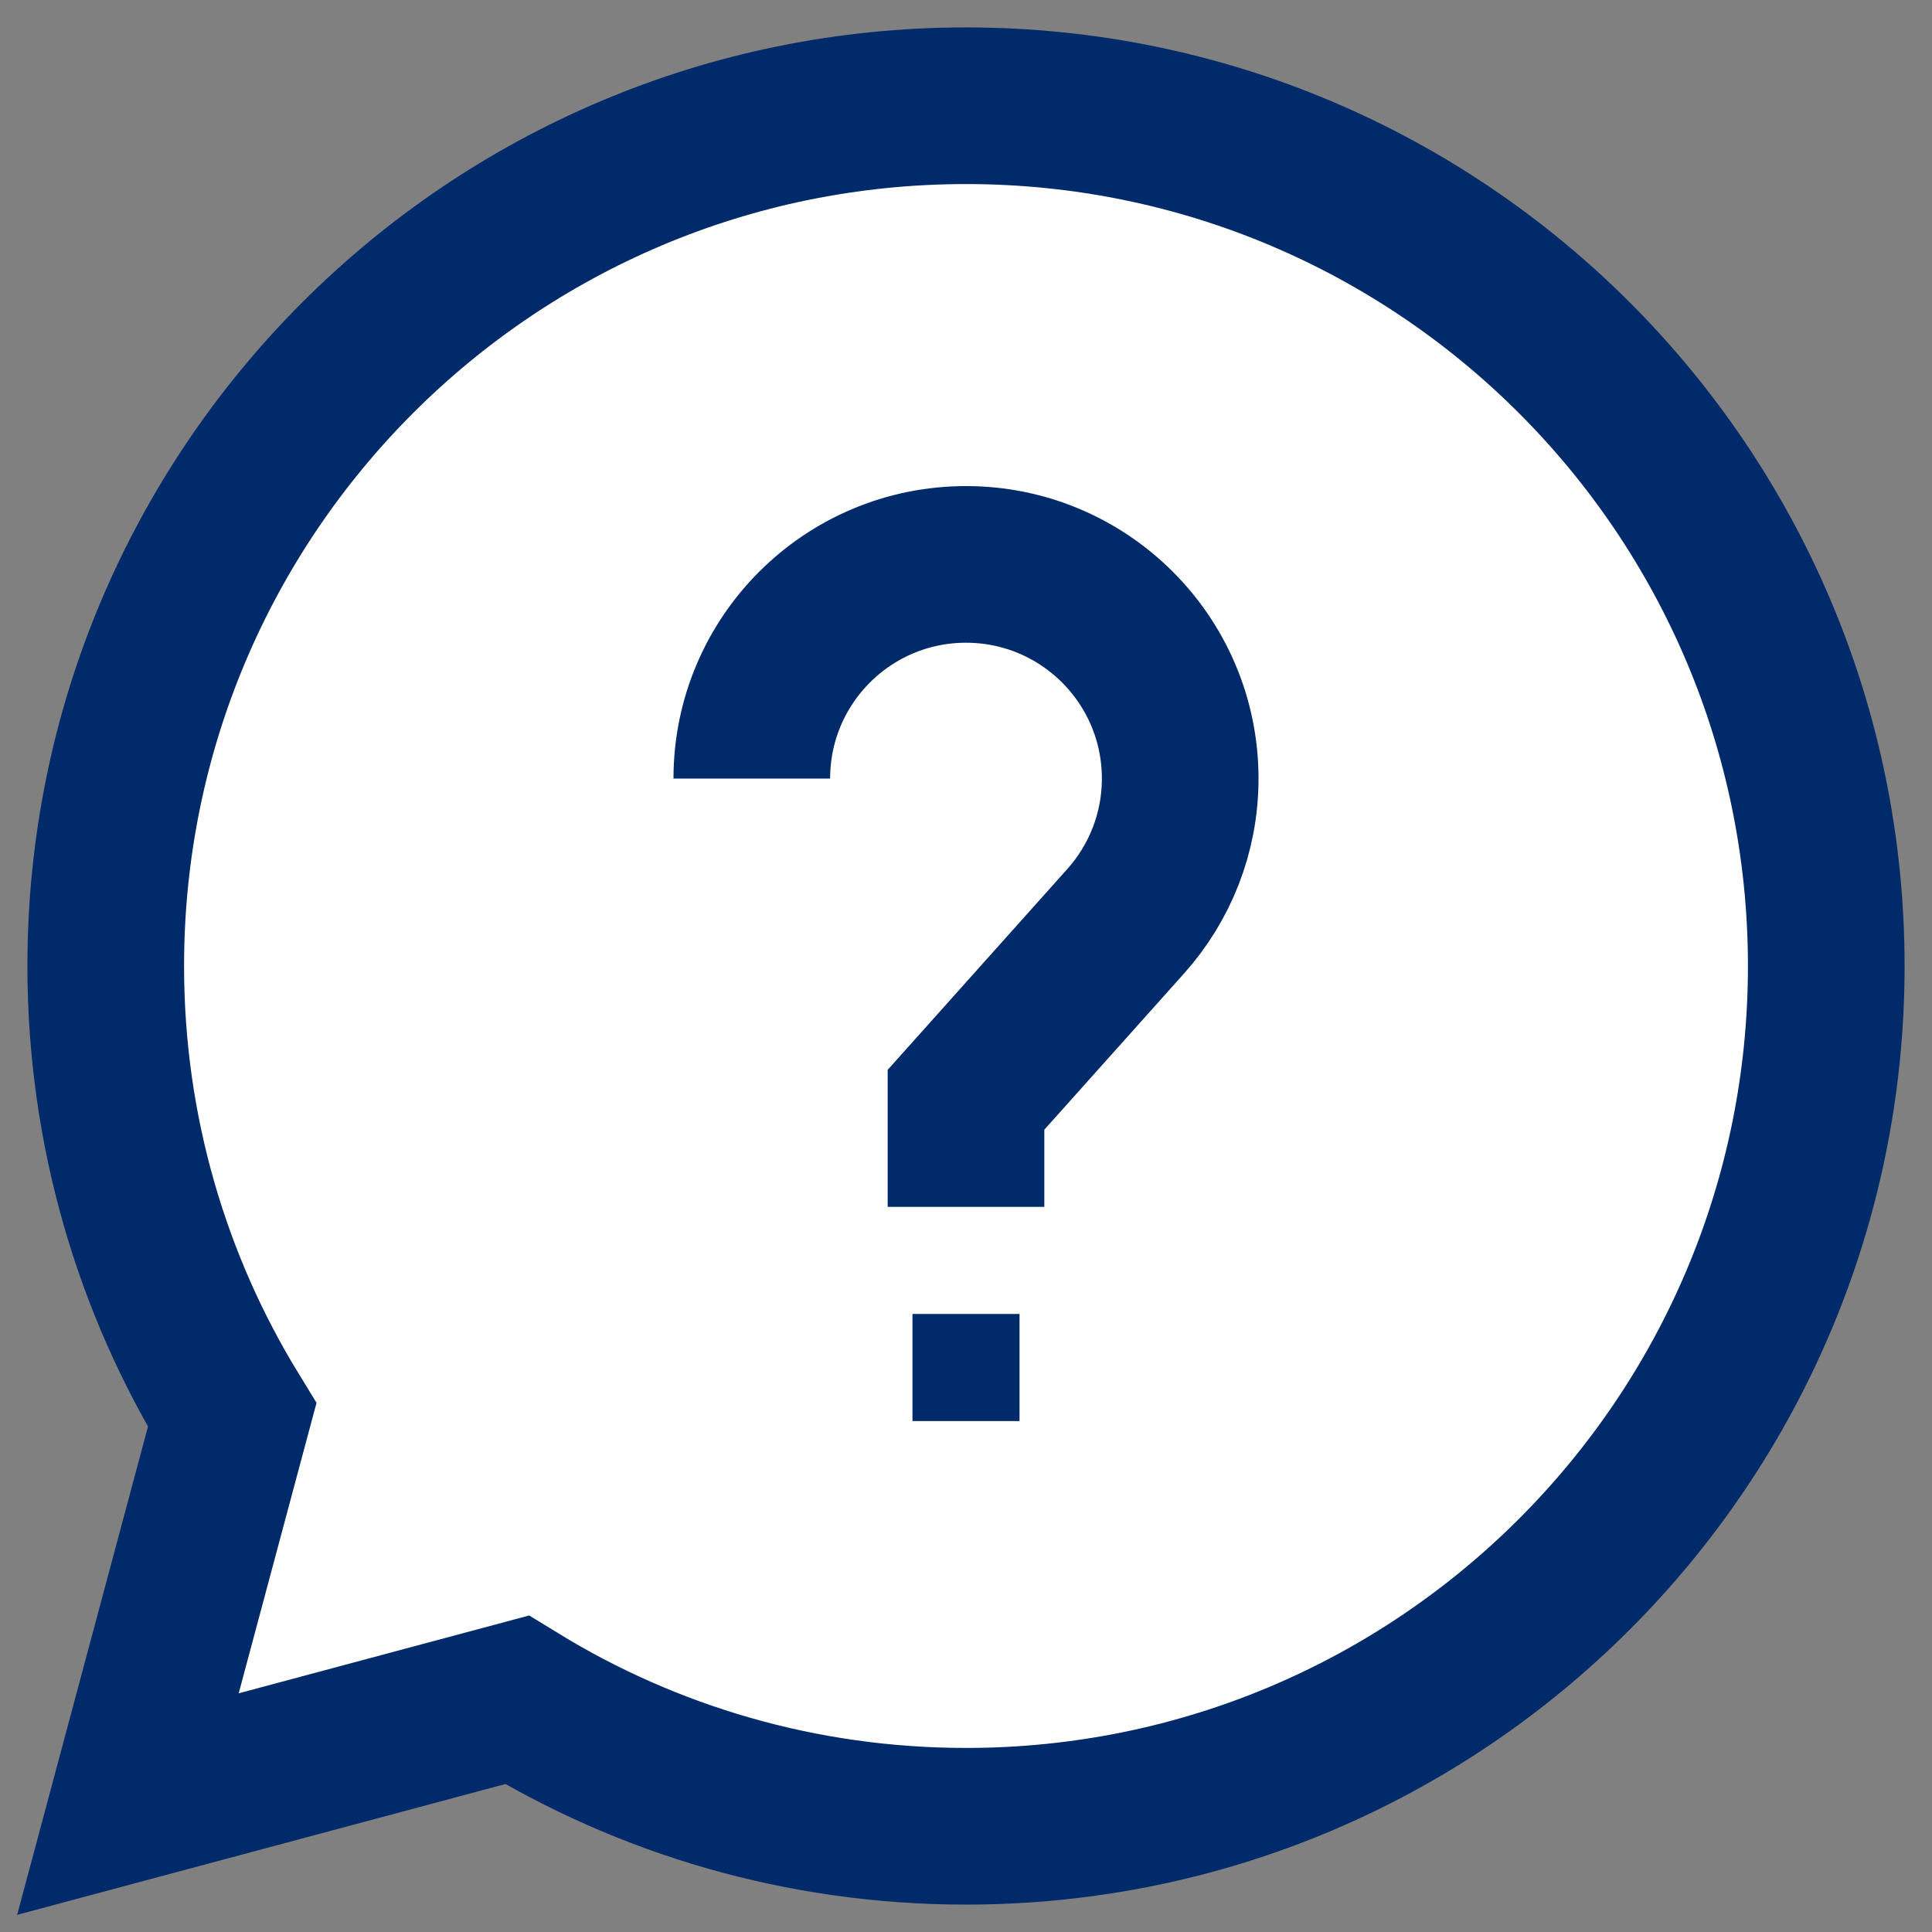 <svg width="37" height="37" viewBox="0 0 37 37" fill="none" xmlns="http://www.w3.org/2000/svg">
<rect x="0" y="0" width="37" height="37" fill="#808080" stroke="none"/>
<path d="M18.5 2.025C9.401 2.025 2.025 9.401 2.025 18.5C2.025 21.652 2.911 24.597 4.446 27.1L2.45 34.55L9.9 32.554C12.403 34.089 15.348 34.975 18.5 34.975C27.599 34.975 34.975 27.599 34.975 18.5C34.975 9.401 27.599 2.025 18.5 2.025Z" fill="white" stroke="#002A6A" stroke-width="3" stroke-miterlimit="10"/>
<path d="M19.525 27.215H17.475V25.164H19.525V27.215Z" fill="#002A6A"/>
<path d="M14.398 14.91C14.398 12.645 16.235 10.809 18.5 10.809C20.765 10.809 22.602 12.645 22.602 14.91C22.602 15.961 22.206 16.919 21.557 17.644L18.5 21.062V23.113" fill="white"/>
<path d="M14.398 14.91C14.398 12.645 16.235 10.809 18.5 10.809C20.765 10.809 22.602 12.645 22.602 14.91C22.602 15.961 22.206 16.919 21.557 17.644L18.5 21.062V23.113" stroke="#002A6A" stroke-width="3" stroke-miterlimit="10"/>
</svg>

